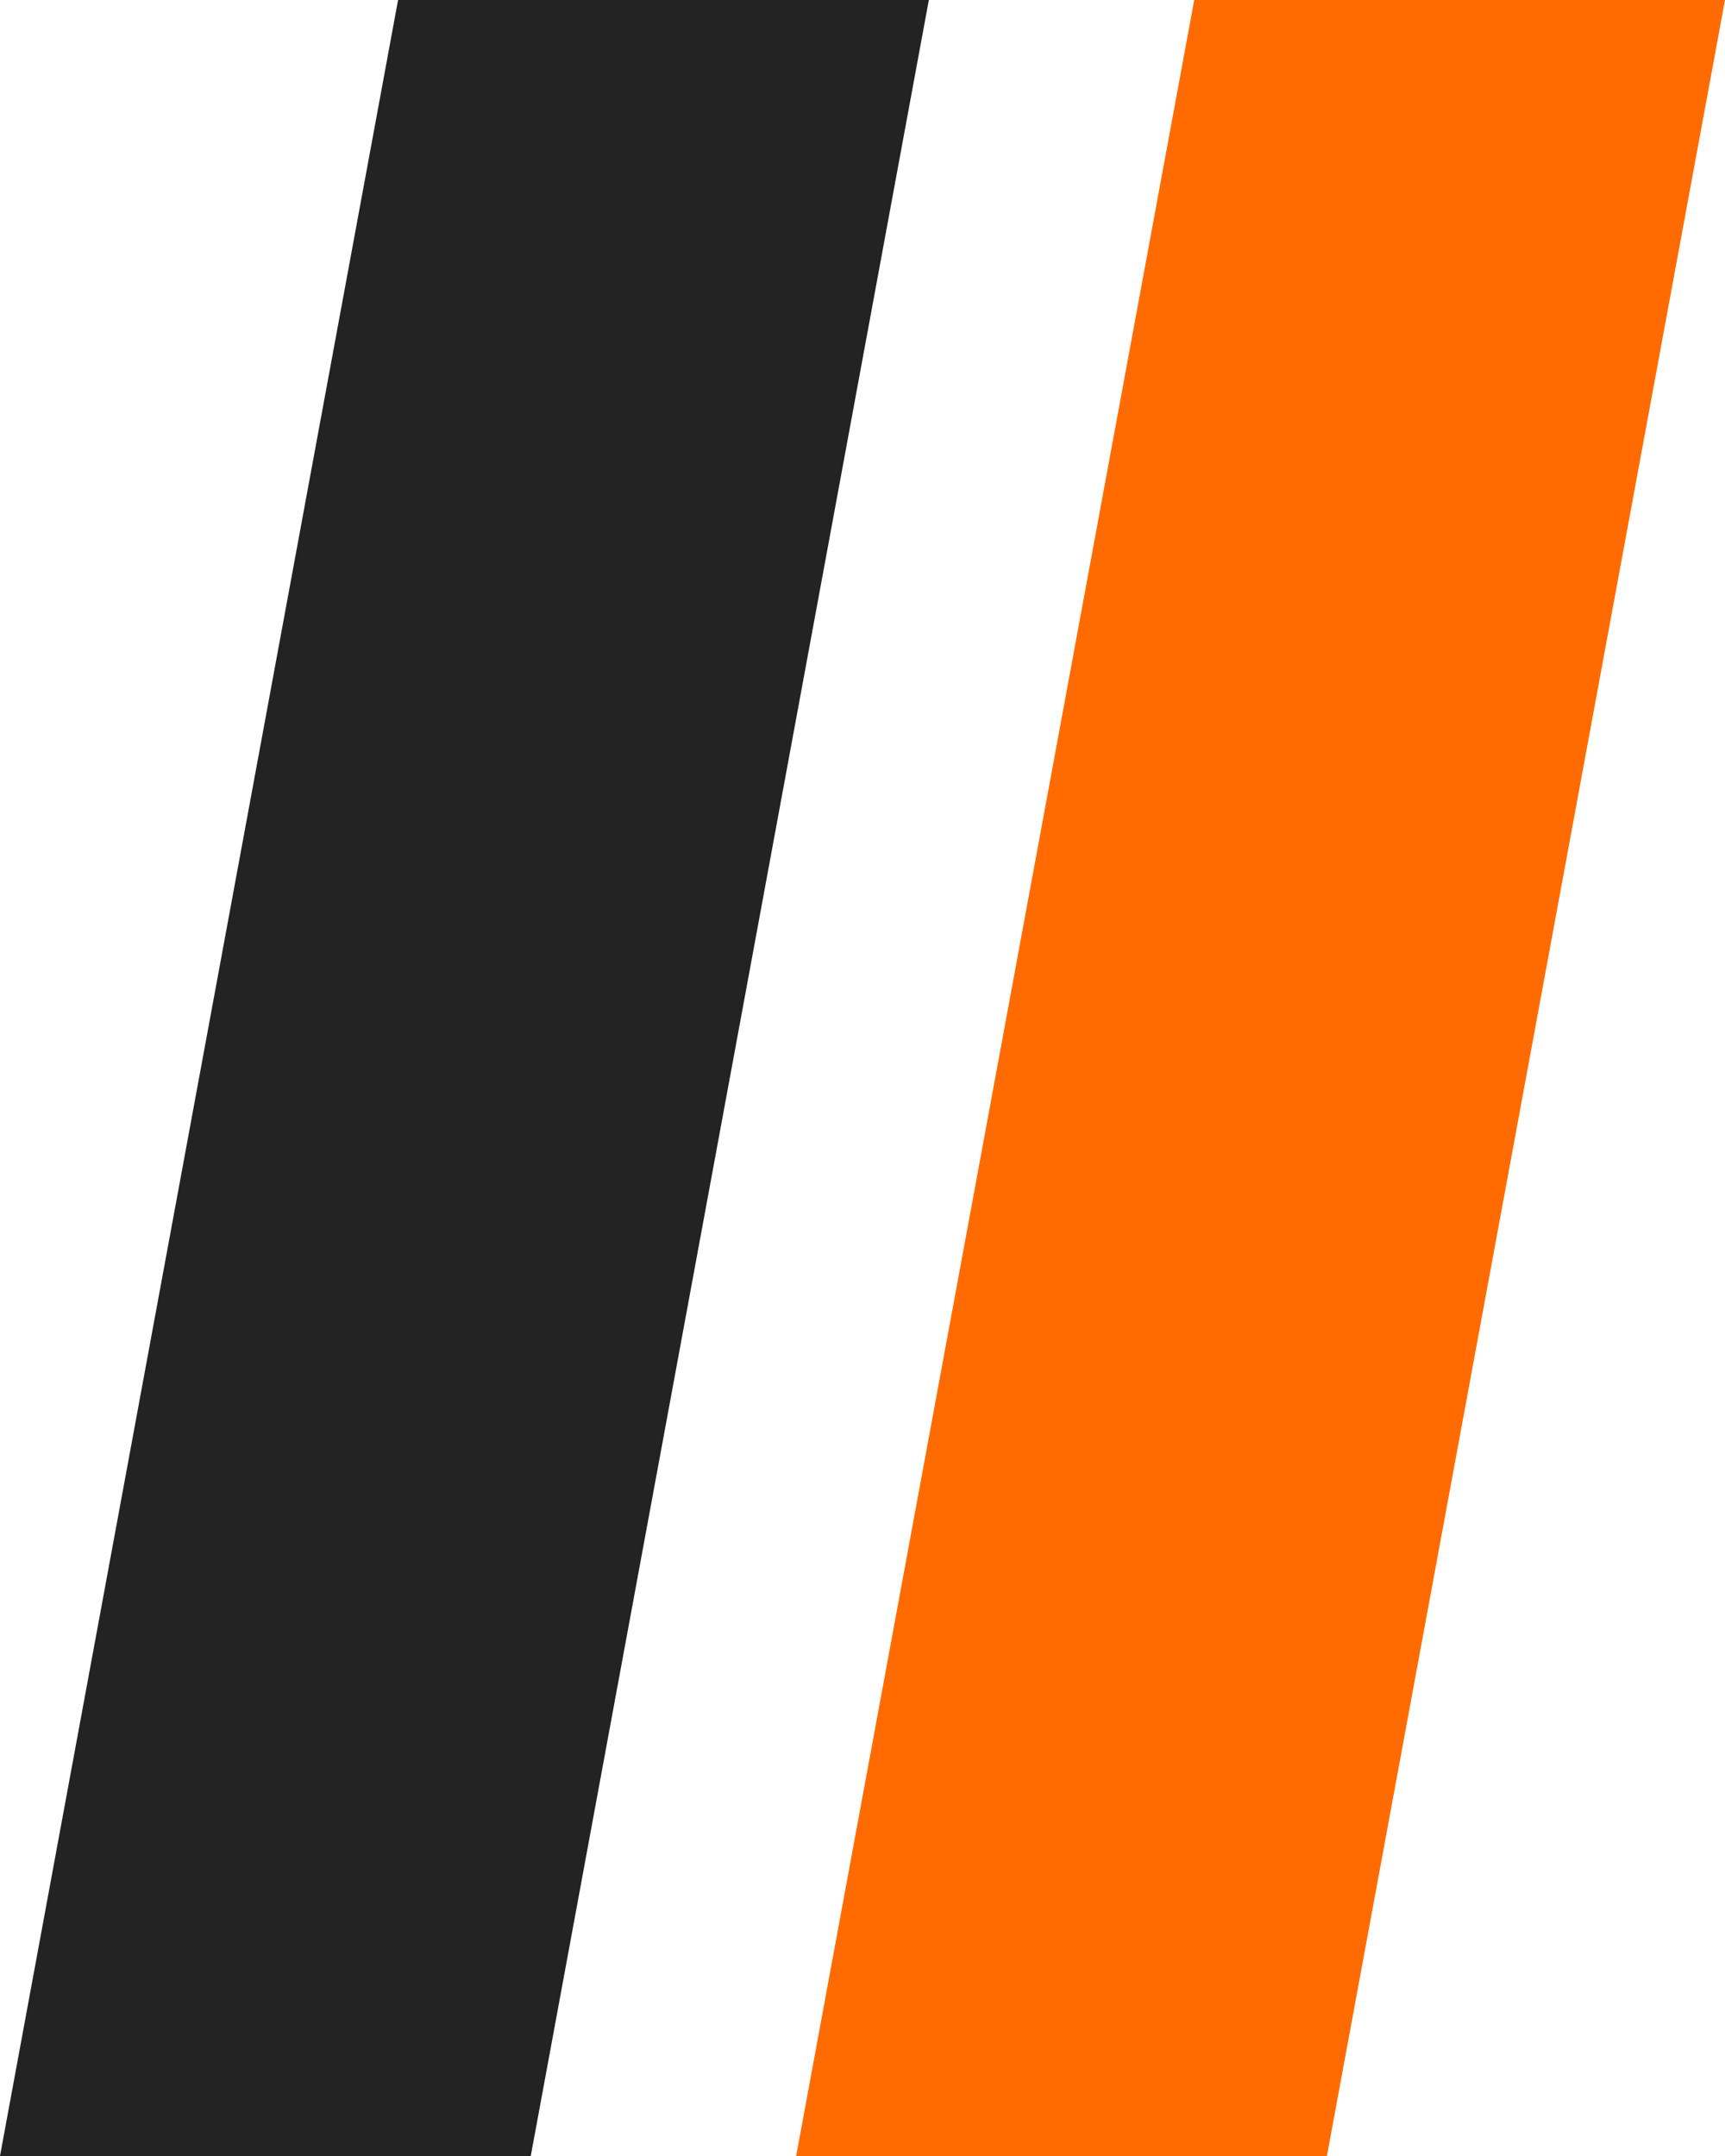 <svg width="52" height="65" viewBox="0 0 52 65" fill="none" xmlns="http://www.w3.org/2000/svg">
<path d="M12 0H28L16 65H0L12 0Z" fill="#232323"/>
<path d="M36 0H52L40 65H24L36 0Z" fill="#FF6B00"/>
</svg>
